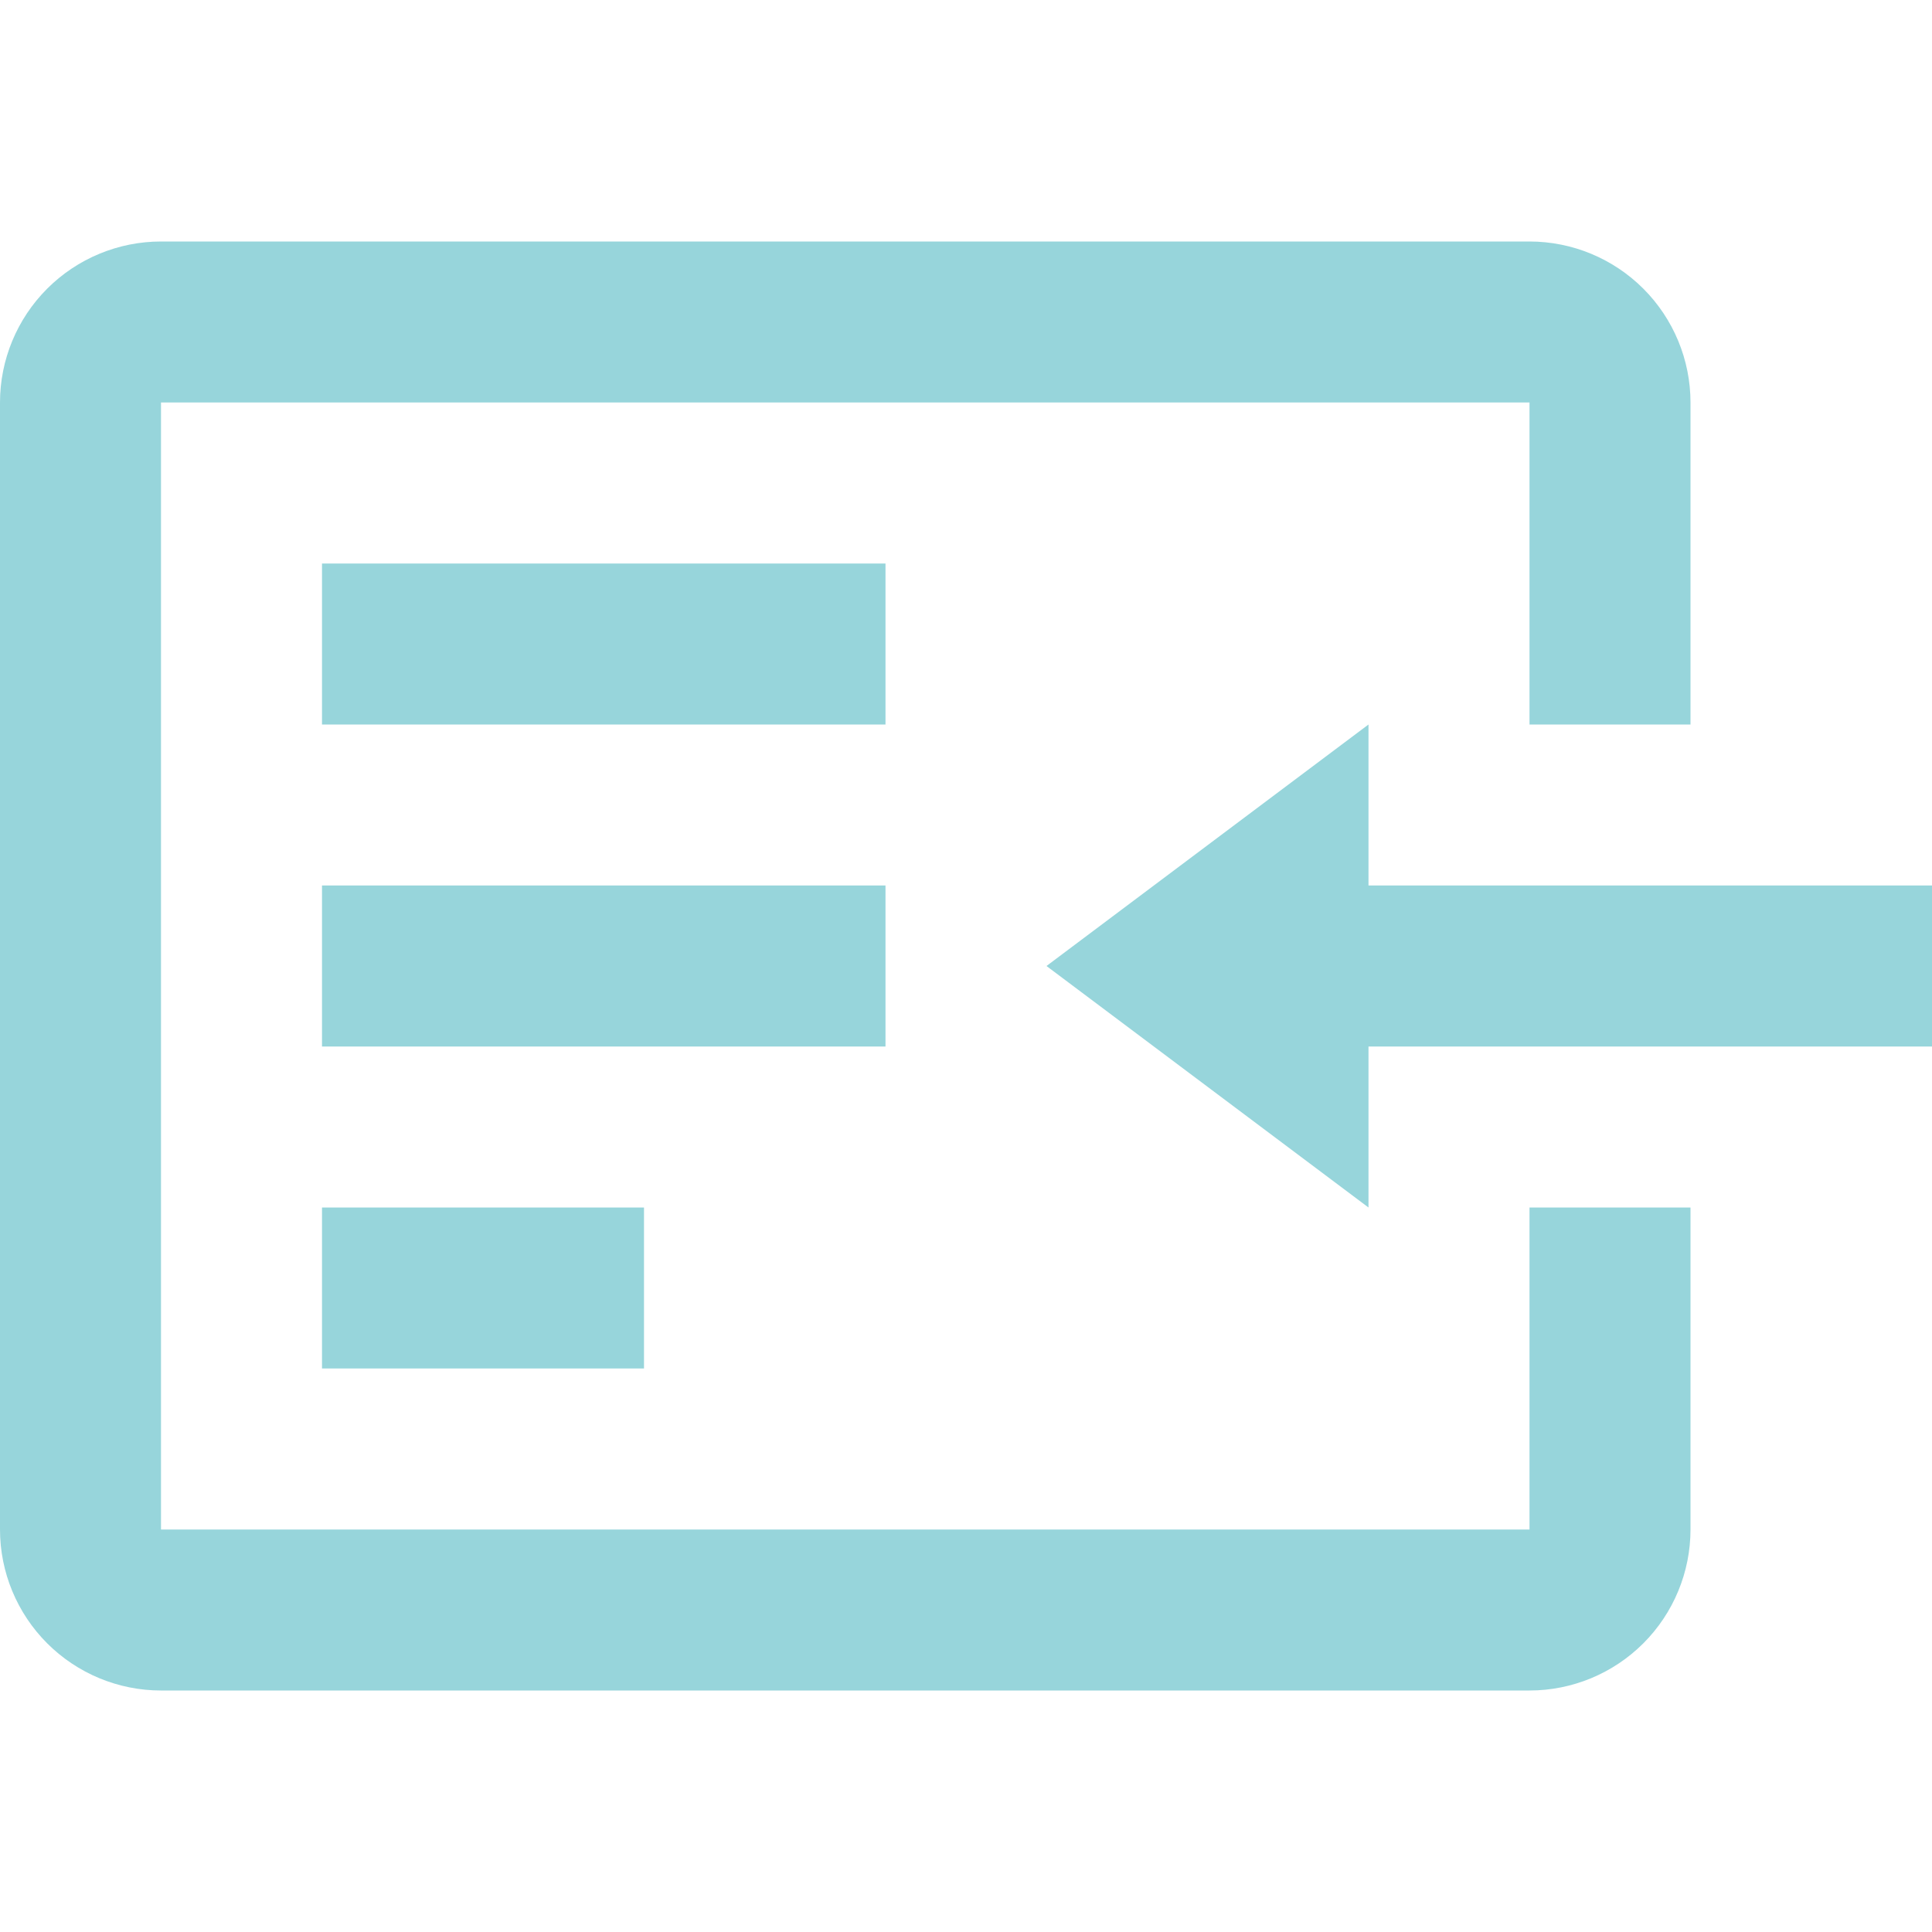 <svg width="24" height="24" viewBox="0 0 24 24" fill="none" xmlns="http://www.w3.org/2000/svg">
<path d="M2 3H19C19.53 3 20.039 3.211 20.414 3.586C20.789 3.961 21 4.47 21 5V9H19V5H2V19H19V15H21V19C21 19.53 20.789 20.039 20.414 20.414C20.039 20.789 19.53 21 19 21H2C1.47 21 0.961 20.789 0.586 20.414C0.211 20.039 0 19.53 0 19V5C0 4.47 0.211 3.961 0.586 3.586C0.961 3.211 1.47 3 2 3ZM17 15V13H24V11H17V9L13 12L17 15ZM4 13H11V11H4V13ZM4 9H11V7H4V9ZM4 17H8V15H4V17Z" 
fill="#0097A7" fill-opacity="0.41"/>
</svg>
